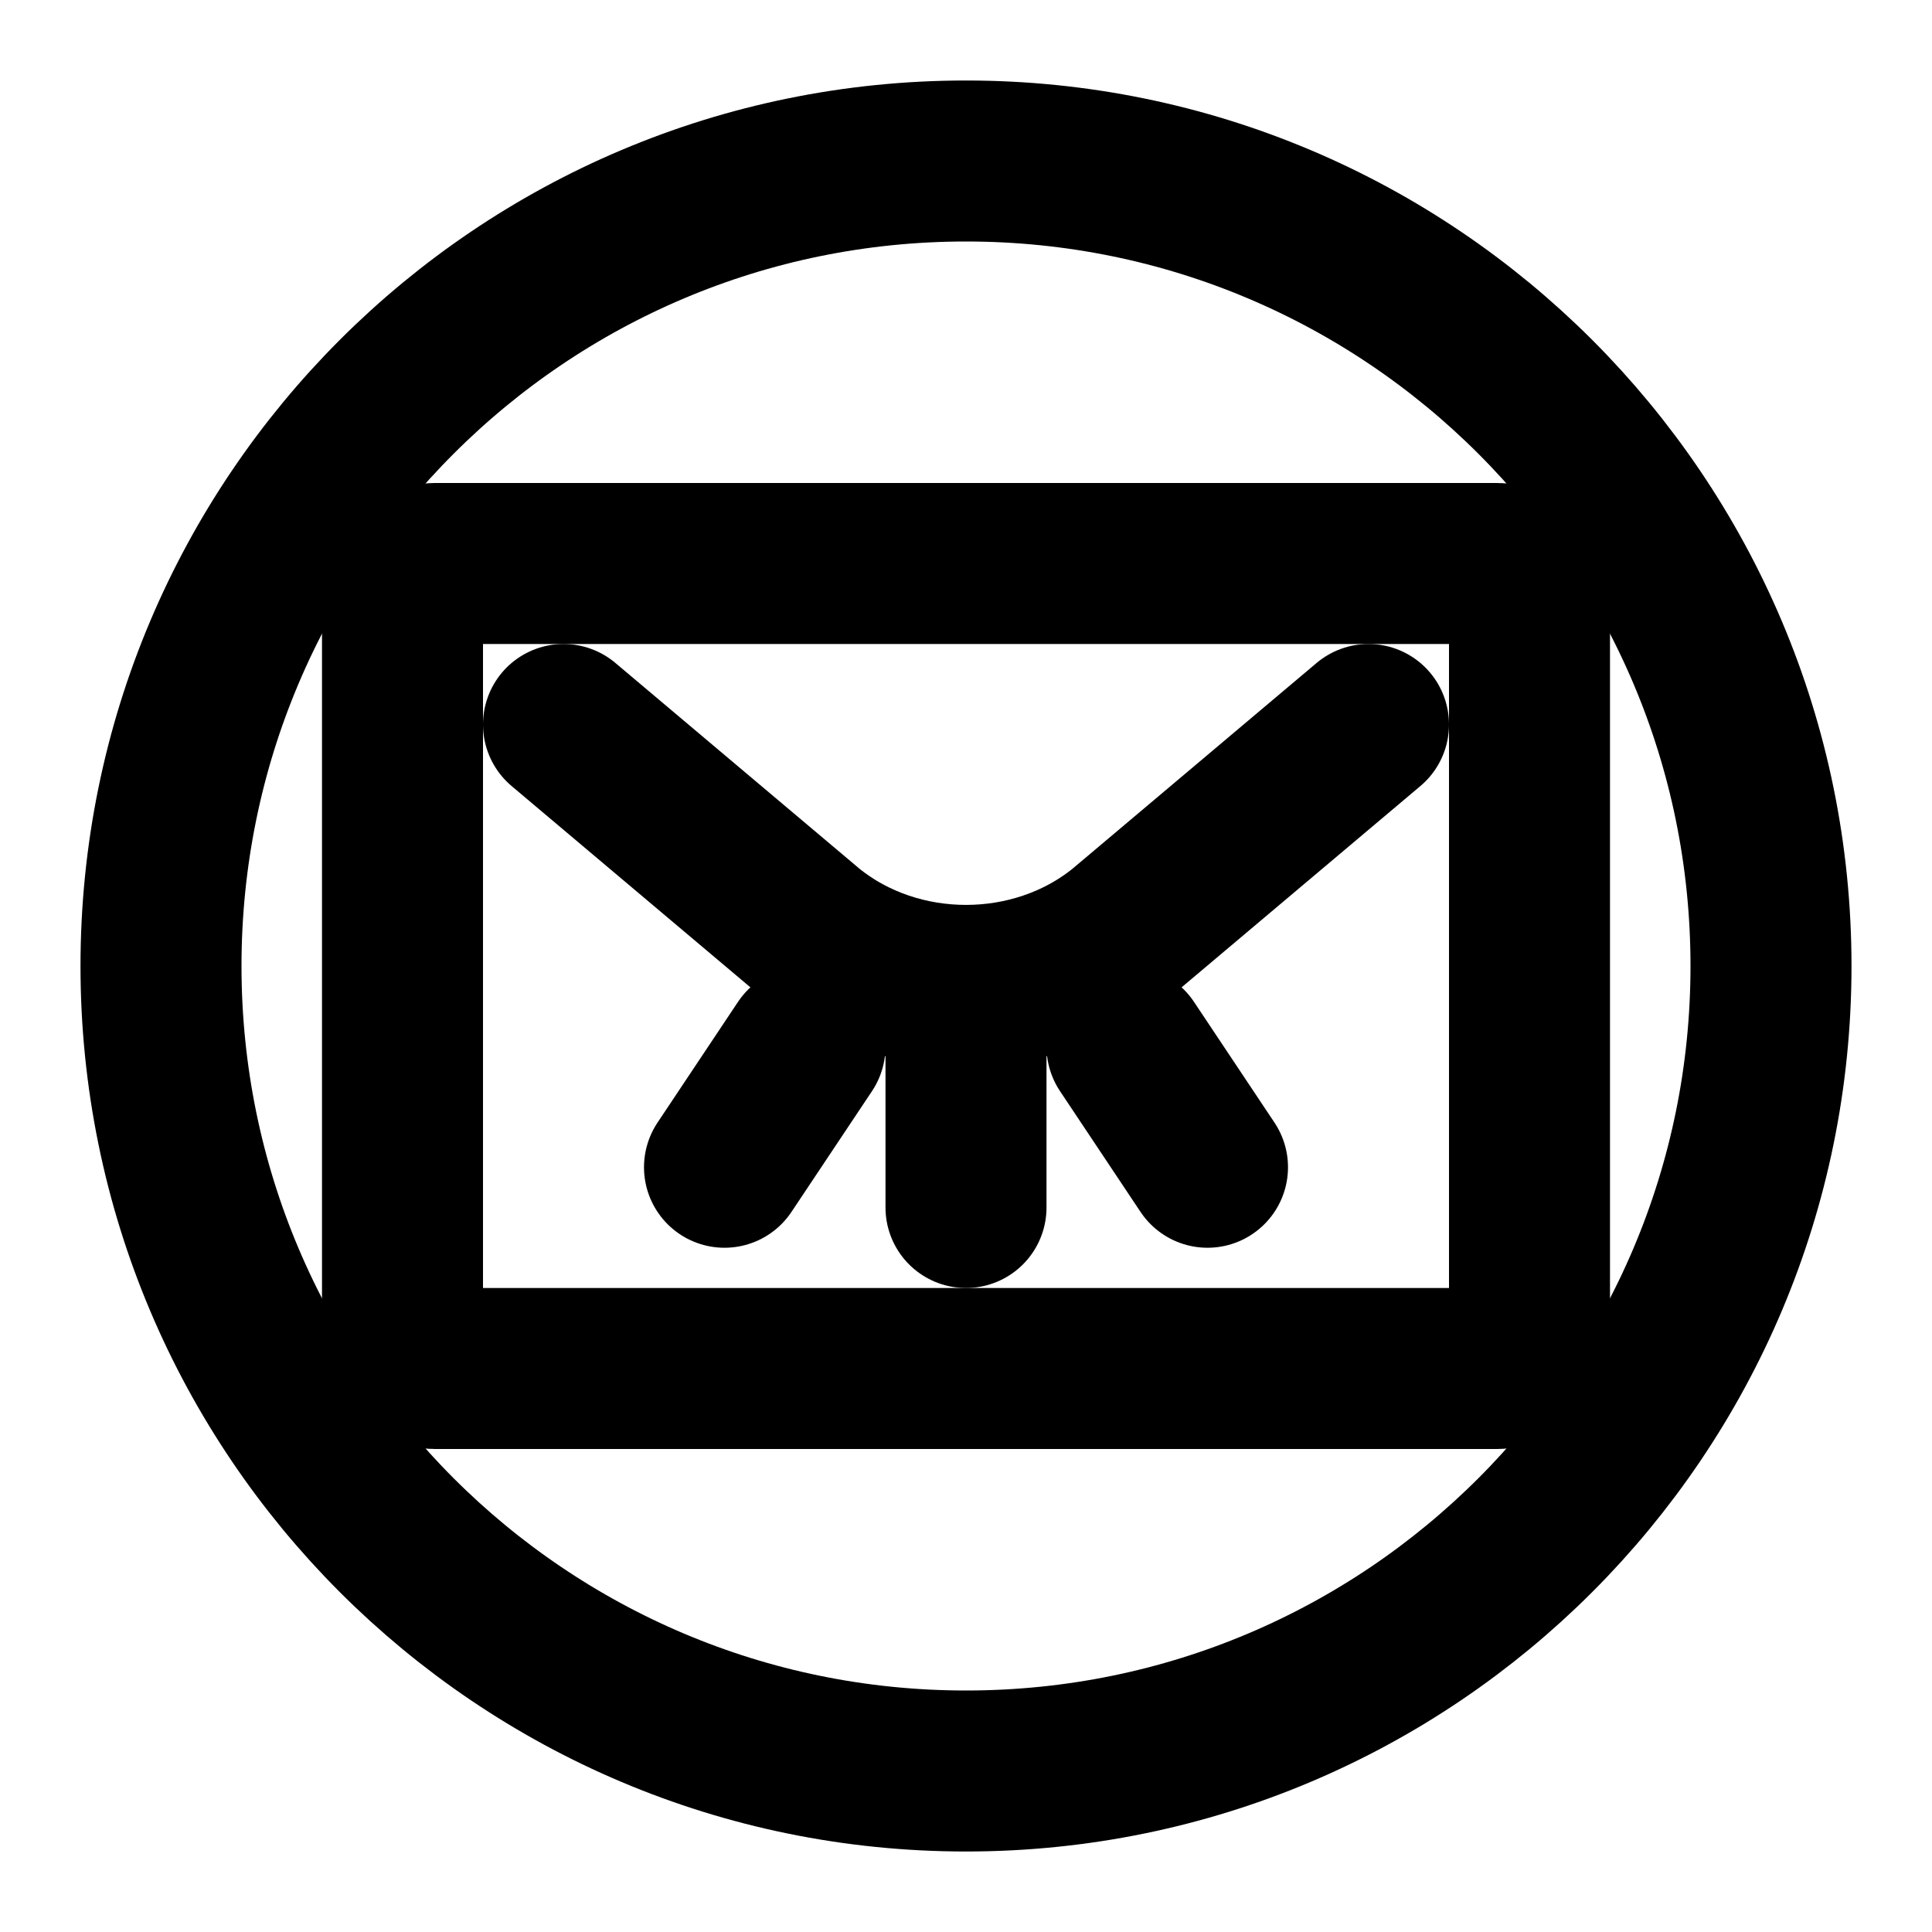 <?xml version="1.0" encoding="UTF-8"?>
<svg width="512" height="512" viewBox="0 0 24 24" fill="none" xmlns="http://www.w3.org/2000/svg">
  <path d="M22 12C22 17.523 17.523 22 12 22C6.477 22 2 17.523 2 12C2 6.477 6.477 2 12 2C17.523 2 22 6.477 22 12Z" stroke="currentColor" stroke-width="2"/>
  <path d="M17 9L13.956 11.566C12.841 12.466 11.159 12.466 10.044 11.566L7 9" stroke="currentColor" stroke-width="2" stroke-linecap="round" stroke-linejoin="round"/>
  <path d="M19 7.4V16.6C19 16.821 18.821 17 18.6 17H5.4C5.179 17 5 16.821 5 16.6V7.4C5 7.179 5.179 7 5.4 7H18.6C18.821 7 19 7.179 19 7.4Z" stroke="currentColor" stroke-width="2"/>
  <path d="M12 13V15" stroke="currentColor" stroke-width="2" stroke-linecap="round"/>
  <path d="M15 14.5L14 13" stroke="currentColor" stroke-width="2" stroke-linecap="round"/>
  <path d="M9 14.5L10 13" stroke="currentColor" stroke-width="2" stroke-linecap="round"/>
</svg>
